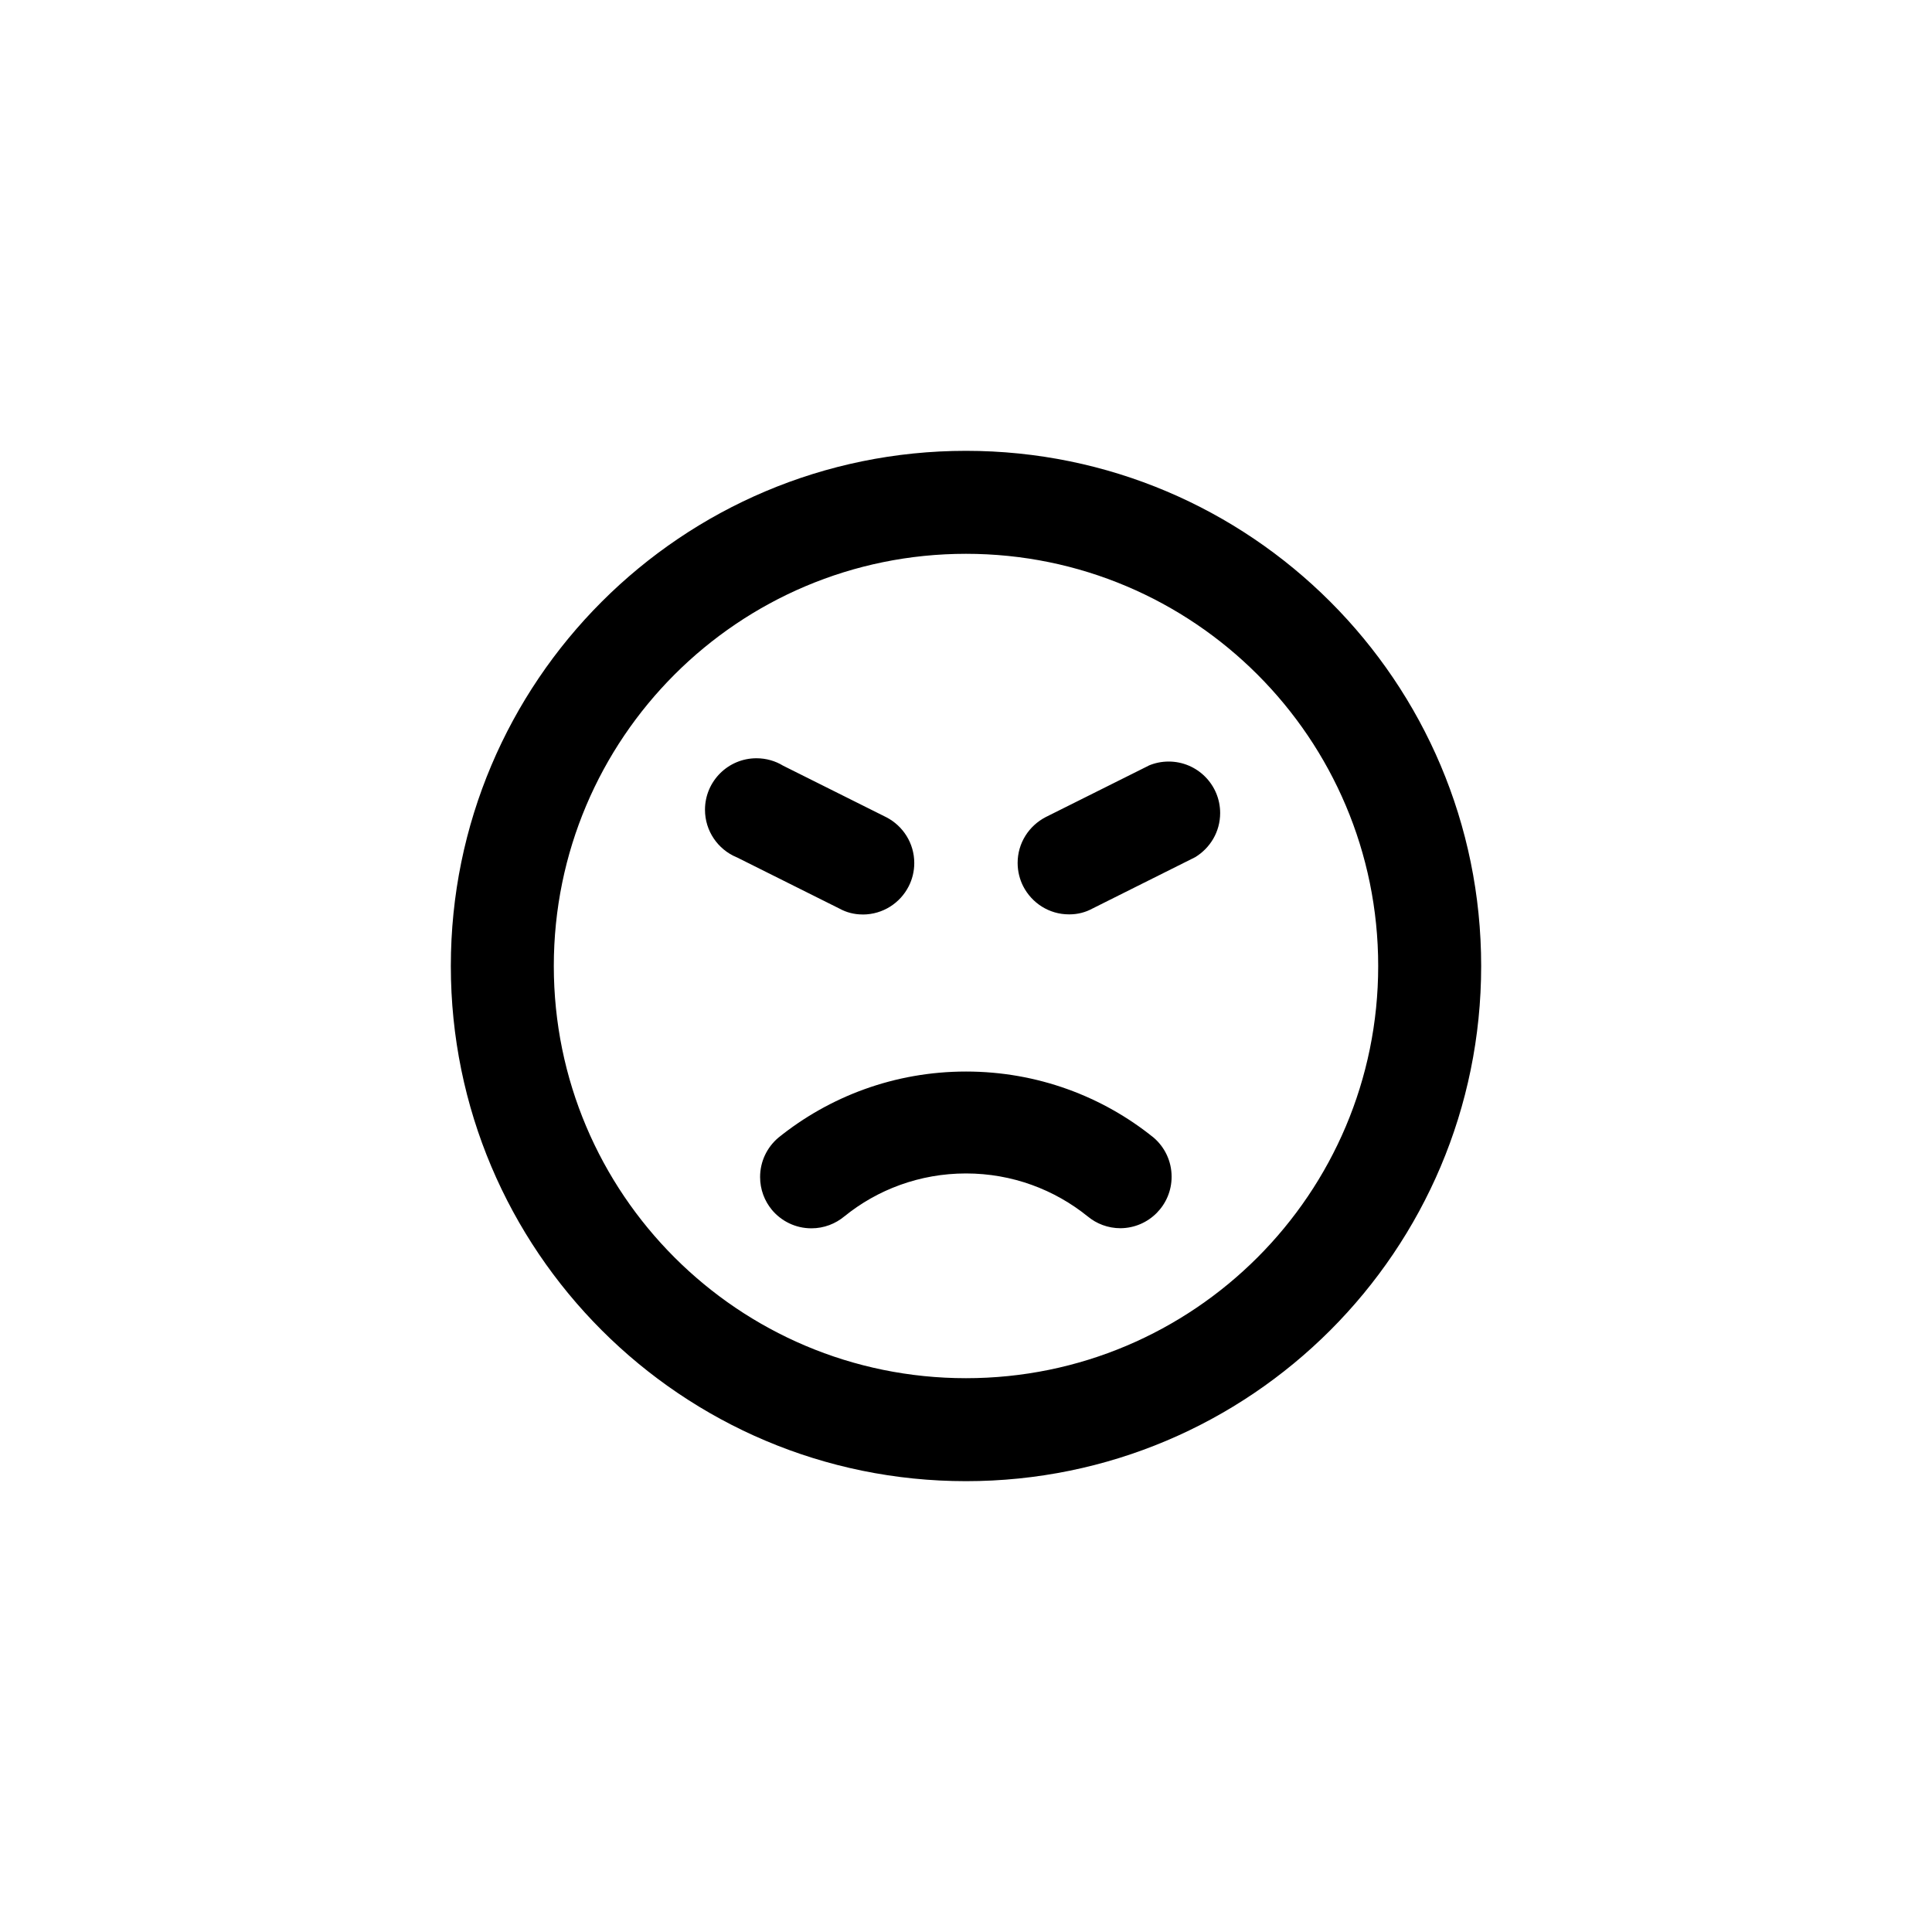 <!-- Generated by IcoMoon.io -->
<svg version="1.1" xmlns="http://www.w3.org/2000/svg" width="40" height="40" viewBox="0 0 40 40">
<title>ul-angry</title>
<path d="M17.866 18.934c0.413-0.002 0.77-0.237 0.946-0.581l0.003-0.006c0.071-0.139 0.114-0.304 0.114-0.478 0-0.413-0.234-0.77-0.577-0.948l-0.006-0.003-2.134-1.066c-0.157-0.096-0.347-0.153-0.55-0.153-0.589 0-1.066 0.478-1.066 1.066 0 0.441 0.268 0.82 0.65 0.982l0.007 0.002 2.134 1.066c0.135 0.074 0.297 0.118 0.468 0.118 0.004 0 0.008 0 0.013 0h-0.001zM20 9.334c-5.891 0-10.666 4.776-10.666 10.666s4.776 10.666 10.666 10.666c5.891 0 10.666-4.776 10.666-10.666v0c0-5.891-4.776-10.666-10.666-10.666v0zM20 28.534c-4.713 0-8.534-3.821-8.534-8.534s3.821-8.534 8.534-8.534c4.713 0 8.534 3.821 8.534 8.534v0c0 4.713-3.821 8.534-8.534 8.534v0zM16.118 23.552c-0.234 0.197-0.381 0.49-0.381 0.817 0 0.258 0.091 0.494 0.243 0.678l-0.002-0.002c0.197 0.237 0.492 0.386 0.821 0.386 0.261 0 0.499-0.094 0.685-0.249l-0.002 0.002c0.682-0.554 1.561-0.889 2.518-0.889s1.835 0.335 2.525 0.894l-0.007-0.006c0.183 0.153 0.421 0.246 0.681 0.246 0.001 0 0.002 0 0.002 0v0c0.585-0.006 1.056-0.481 1.056-1.066 0-0.324-0.144-0.614-0.372-0.81l-0.002-0.001c-1.053-0.851-2.407-1.367-3.882-1.367s-2.83 0.515-3.894 1.376l0.012-0.009zM23.786 15.85l-2.134 1.066c-0.349 0.18-0.583 0.538-0.583 0.95 0 0.174 0.042 0.339 0.116 0.485l-0.003-0.006c0.179 0.35 0.537 0.586 0.949 0.586v0c0.003 0 0.008 0 0.012 0 0.171 0 0.333-0.043 0.474-0.12l2.128-1.064c0.312-0.19 0.517-0.528 0.517-0.914 0-0.589-0.478-1.066-1.066-1.066-0.148 0-0.289 0.030-0.417 0.085l0.007-0.002z"></path>
</svg>
